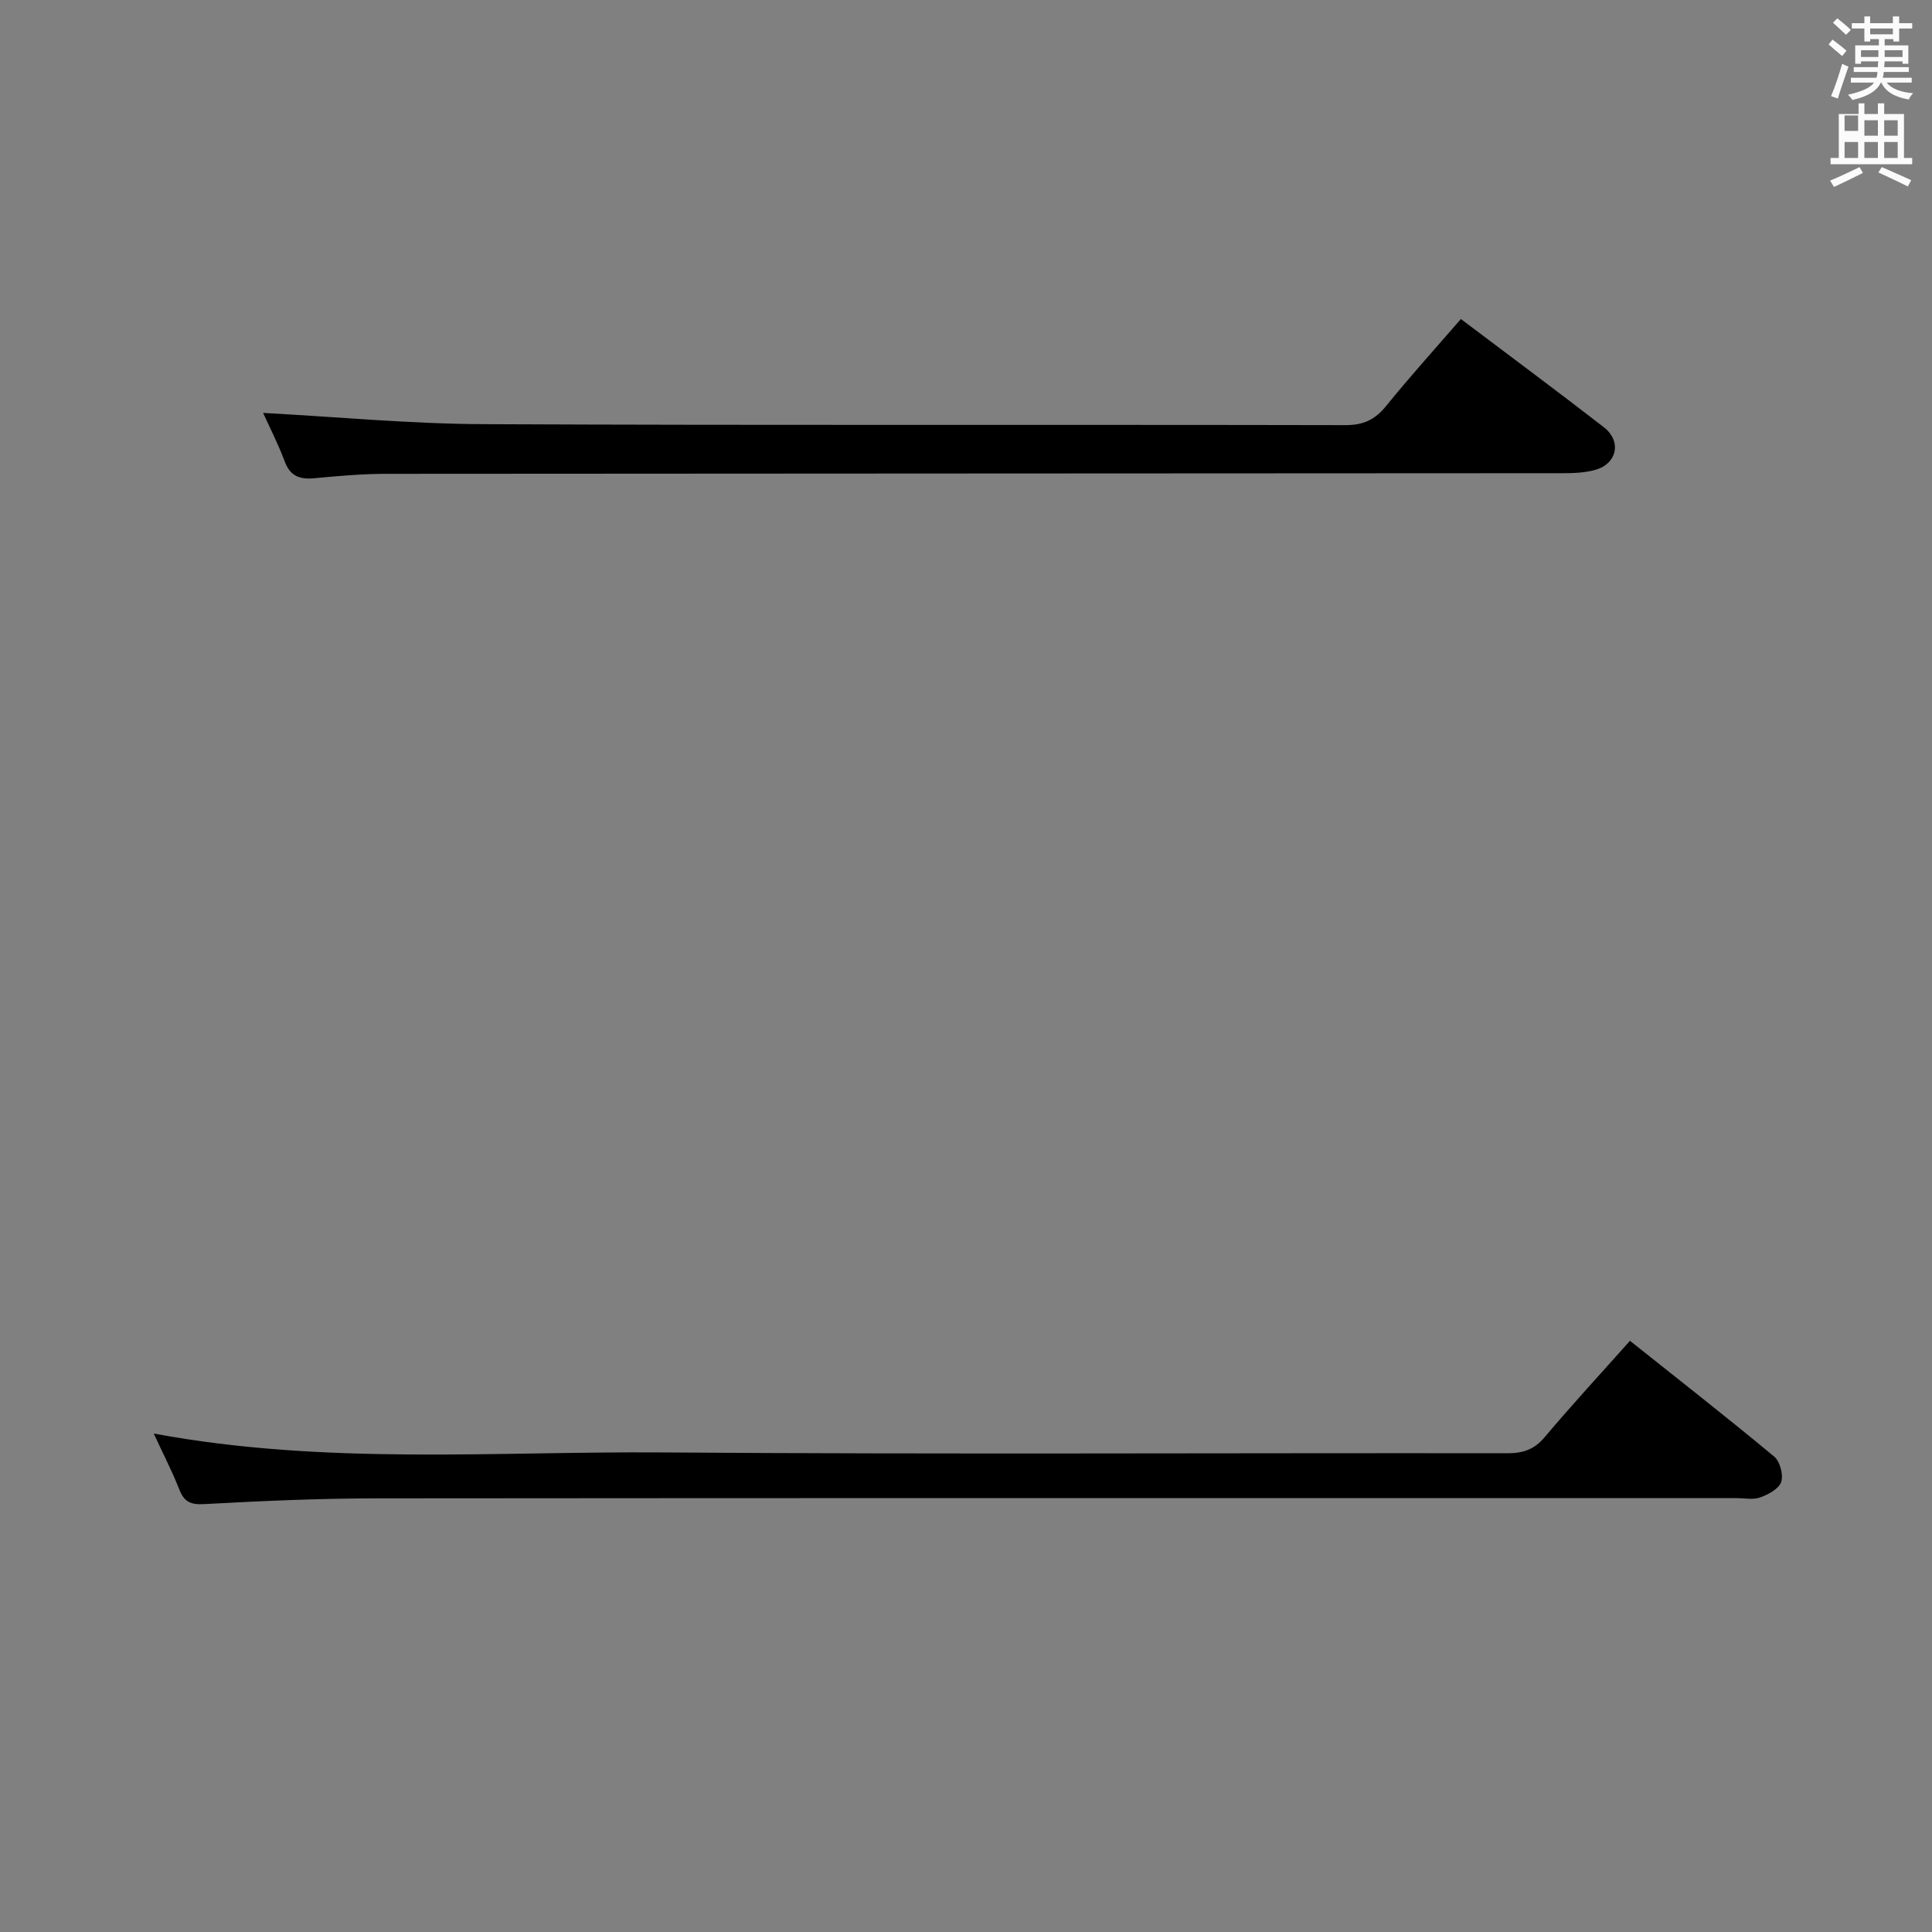 <svg enable-background="new 0 0 400 400" viewBox="0 0 400 400" xmlns="http://www.w3.org/2000/svg"><rect x="0" y="0" width="400" height="400" fill="#808080" stroke="none"/><path d="m378.6 9.2.8-1c.9.7 1.9 1.4 2.9 2.3l-.9 1.1c-1.1-.9-2-1.7-2.8-2.4zm.5 10.7c.9-2.1 1.6-4.3 2.3-6.7.4.2.8.4 1.3.6-.7 2.1-1.5 4.3-2.2 6.6zm.4-15.2.9-.9c1 .8 2 1.6 2.8 2.4l-1 1c-1-.9-1.9-1.8-2.7-2.5zm12.5-1.3h1.2v1.4h2.7v1.1h-2.7v2.7h-1.2v-.5h-1.8v1.3h4.9v3.8h-1.2v-.5h-3.7c0 .4-.1.9-.1 1.2h5.1v1h-5.2c0 .5-.1.9-.2 1.2h6v1h-5.2c1.1 1.3 2.9 2 5.5 2.2-.4.4-.7.8-.9 1.3-2.9-.5-4.8-1.6-5.7-3.5h-.1c-.8 1.7-2.7 2.9-5.9 3.6-.2-.4-.6-.8-.9-1.1 2.8-.6 4.6-1.4 5.4-2.5h-4.8v-1h5.3c.1-.3.2-.7.2-1.2h-4.9v-1h5c0-.4 0-.8.1-1.2h-3.6v.5h-1.2v-3.8h4.9v-1.3h-1.8v.5h-1.2v-2.7h-2.6v-1.1h2.6v-1.4h1.2v1.4h4.7v-1.4zm-6.7 8.4h3.6c0-.4 0-.9 0-1.4h-3.6zm1.9-4.7h4.7v-1.2h-4.7zm6.7 3.3h-3.7v1.4h3.7z" fill="#fafbfa"/><path d="m384.7 21.4h1.3v2.2h2.8v-2.2h1.3v2.2h4.1v9.1h1.7v1.3h-16.9v-1.3h1.7v-9.1h4.1v-2.2zm.3 13.2.7 1.2c-1.8.9-3.8 1.9-6 2.9-.2-.4-.5-.8-.8-1.3 2.4-1 4.4-2 6.1-2.8zm-3.1-7.5h2.8v-3.2h-2.8v4.2zm0 5.6h2.8v-3.3h-2.8zm4.1-4.6h2.8v-3.2h-2.8zm0 4.6h2.8v-3.3h-2.8zm3.6 1.9c2.1.9 4.1 1.8 6.1 2.7l-.7 1.3c-2.2-1.1-4.2-2-6.1-2.9zm3.3-9.7h-2.8v3.2h2.8zm-2.8 7.8h2.8v-3.3h-2.8z" fill="#fafbfa"/><g fill="#010000"><path d="m31.83 296.8c35.49 6.59 70.5 3.66 105.35 3.91 58.3.42 116.61.09 174.91.17 3.24 0 5.55-.76 7.72-3.33 5.66-6.73 11.64-13.19 17.66-19.95 10.17 8.1 20.13 15.89 29.85 23.96 1.2 1 1.94 3.77 1.46 5.25-.46 1.42-2.66 2.6-4.33 3.21-1.48.54-3.29.15-4.96.15-93.95 0-187.91-.04-281.86.05-11.8.01-23.61.55-35.4 1.19-2.87.16-4.14-.54-5.14-3.1-1.44-3.69-3.29-7.24-5.26-11.51z"/><path d="m54.47 85.49c15.2.81 30.4 2.26 45.6 2.33 59.49.27 118.97.07 178.46.2 3.73.01 6.13-1.11 8.43-3.94 4.92-6.07 10.16-11.87 15.5-18.03 10.03 7.57 19.91 14.89 29.62 22.42 3.69 2.87 2.73 7.5-1.72 8.79-2.18.63-4.58.71-6.88.71-81.15.06-162.3.06-243.45.13-4.98 0-9.96.44-14.92.91-3.02.29-5.02-.38-6.17-3.49-1.39-3.72-3.22-7.28-4.47-10.03z"/></g></svg>